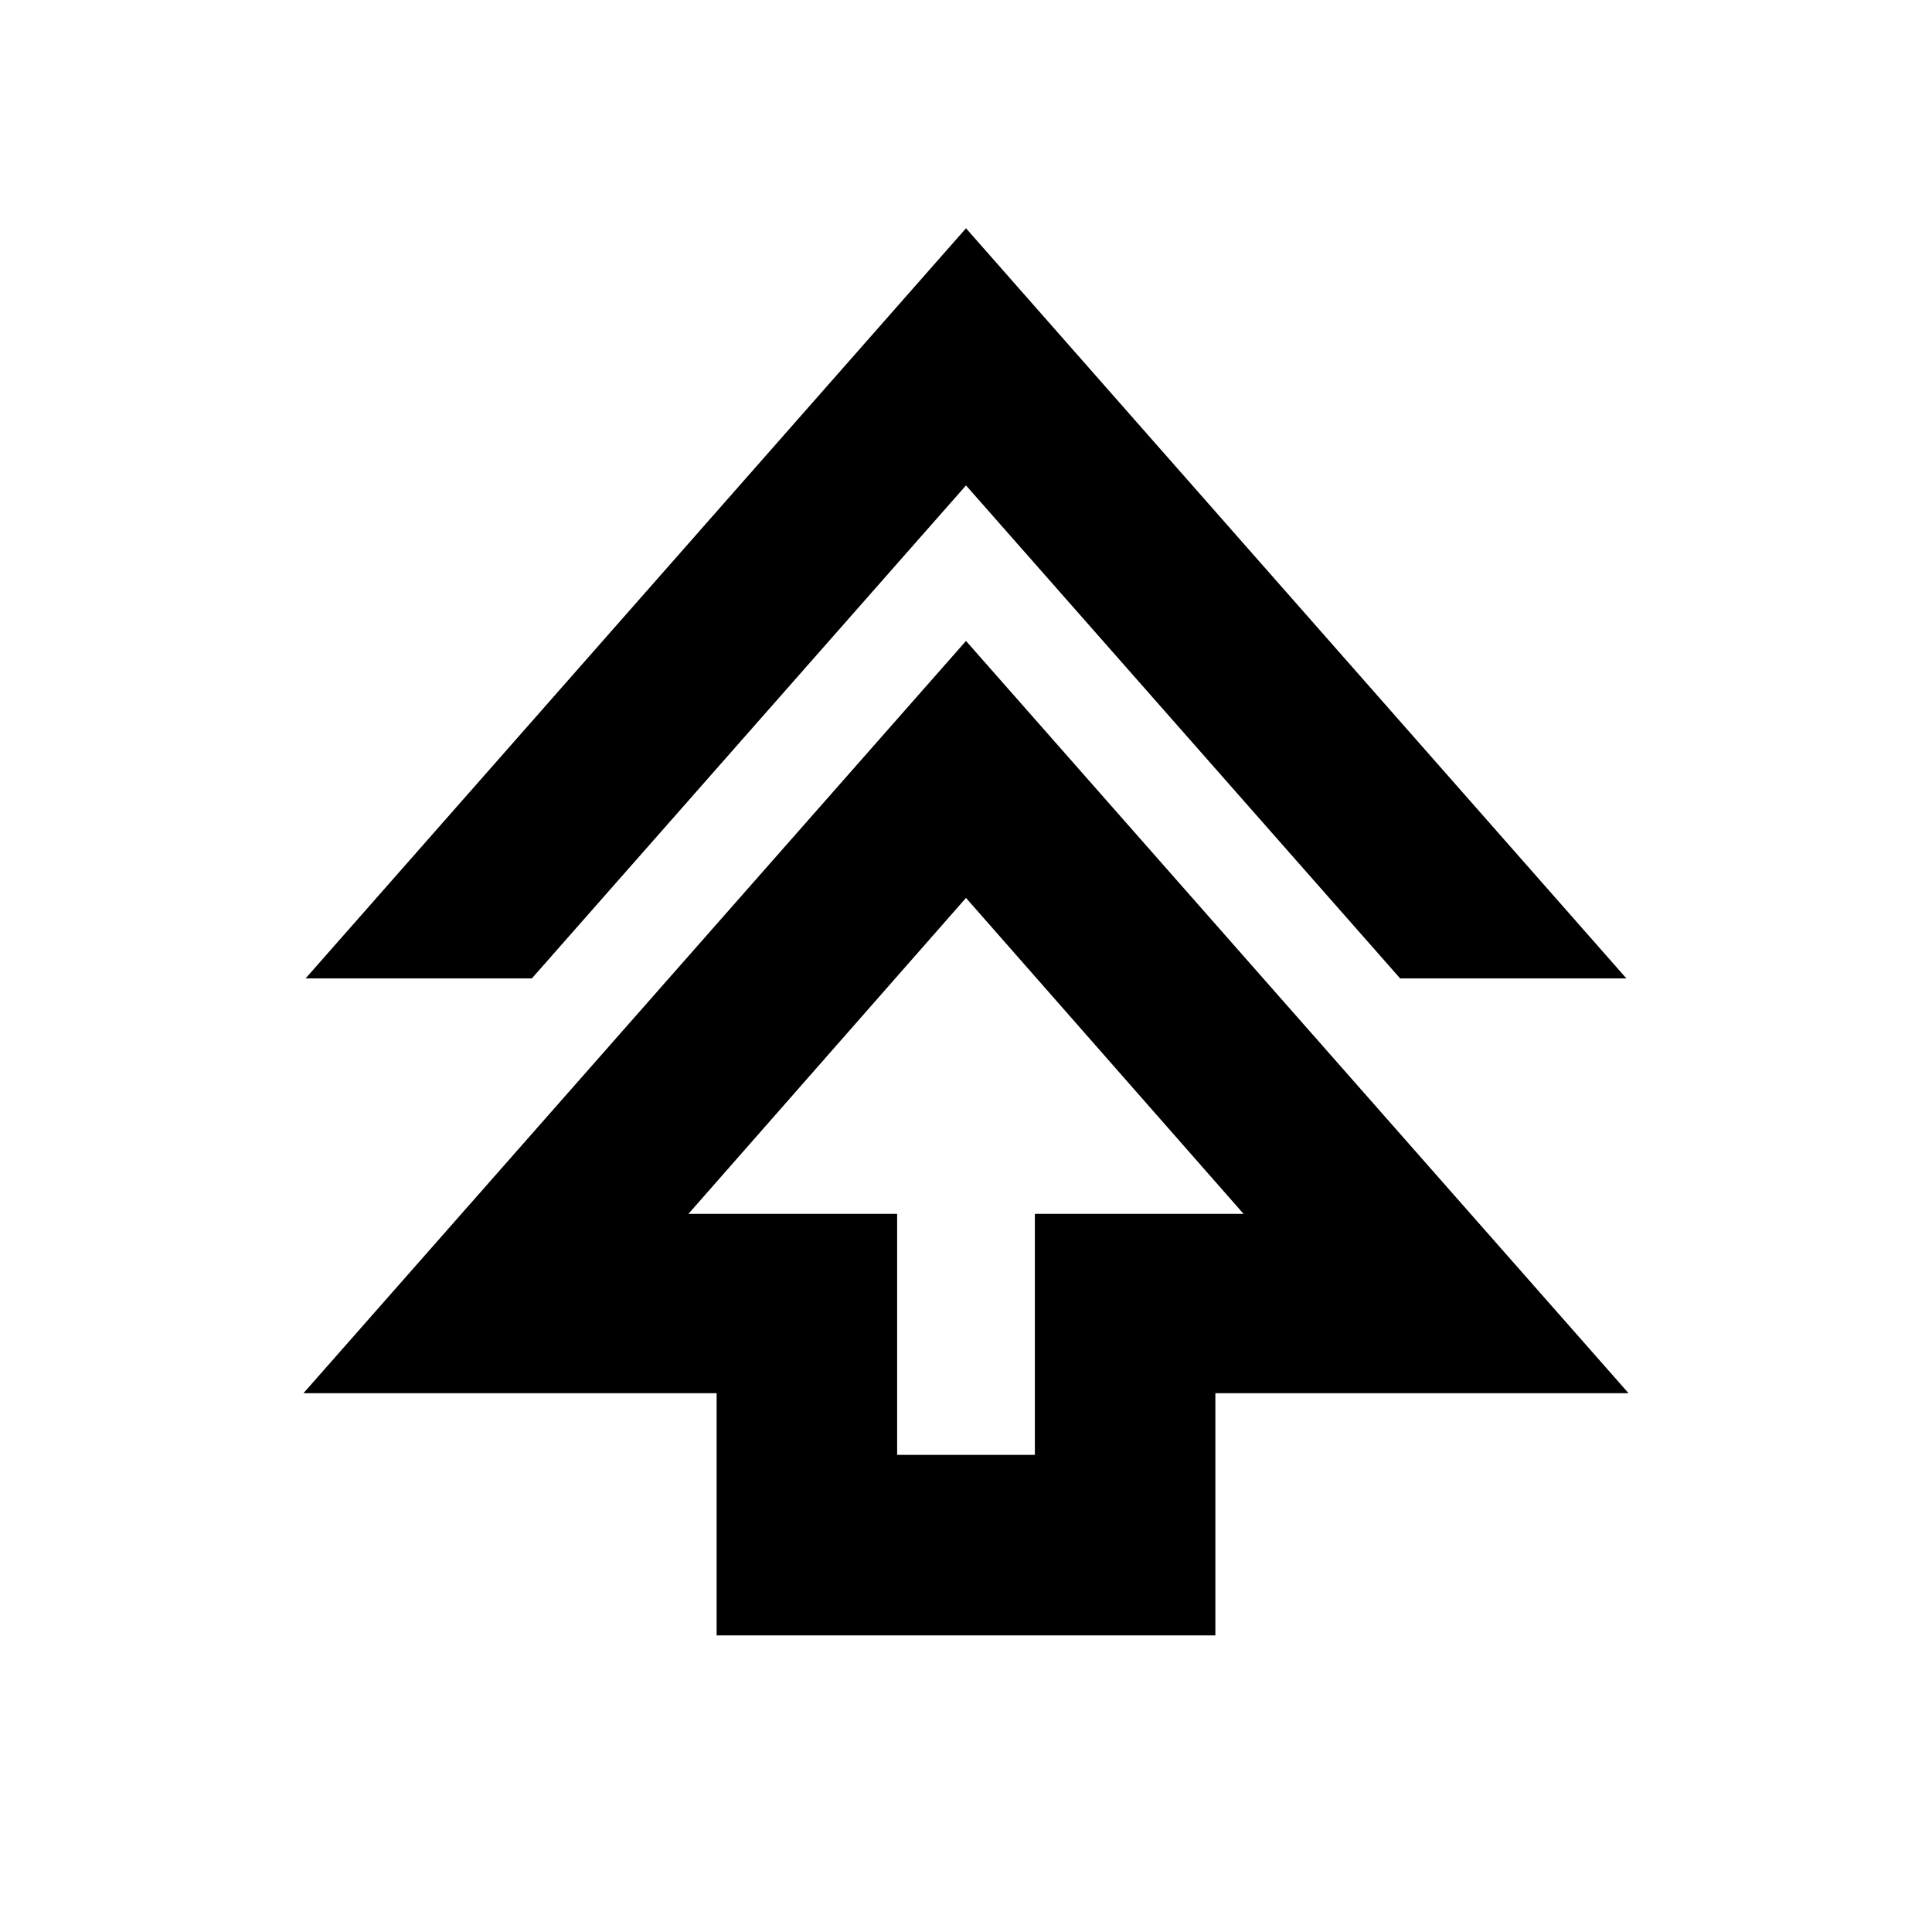 <svg xmlns="http://www.w3.org/2000/svg" height="24" viewBox="0 -960 960 960" width="24"><path d="M356.09-147.39v-120.33H150.78L480-641.52l329.22 373.8H603.91v120.33H356.09Zm89.69-89.7h68.44v-119.76h103.69L480-513.83 342.09-356.85h103.69v119.76ZM151.85-473.83 480-846.57l328.15 372.74H695.72L480-718.8 264.28-473.83H151.85ZM480-356.85Z"/></svg>